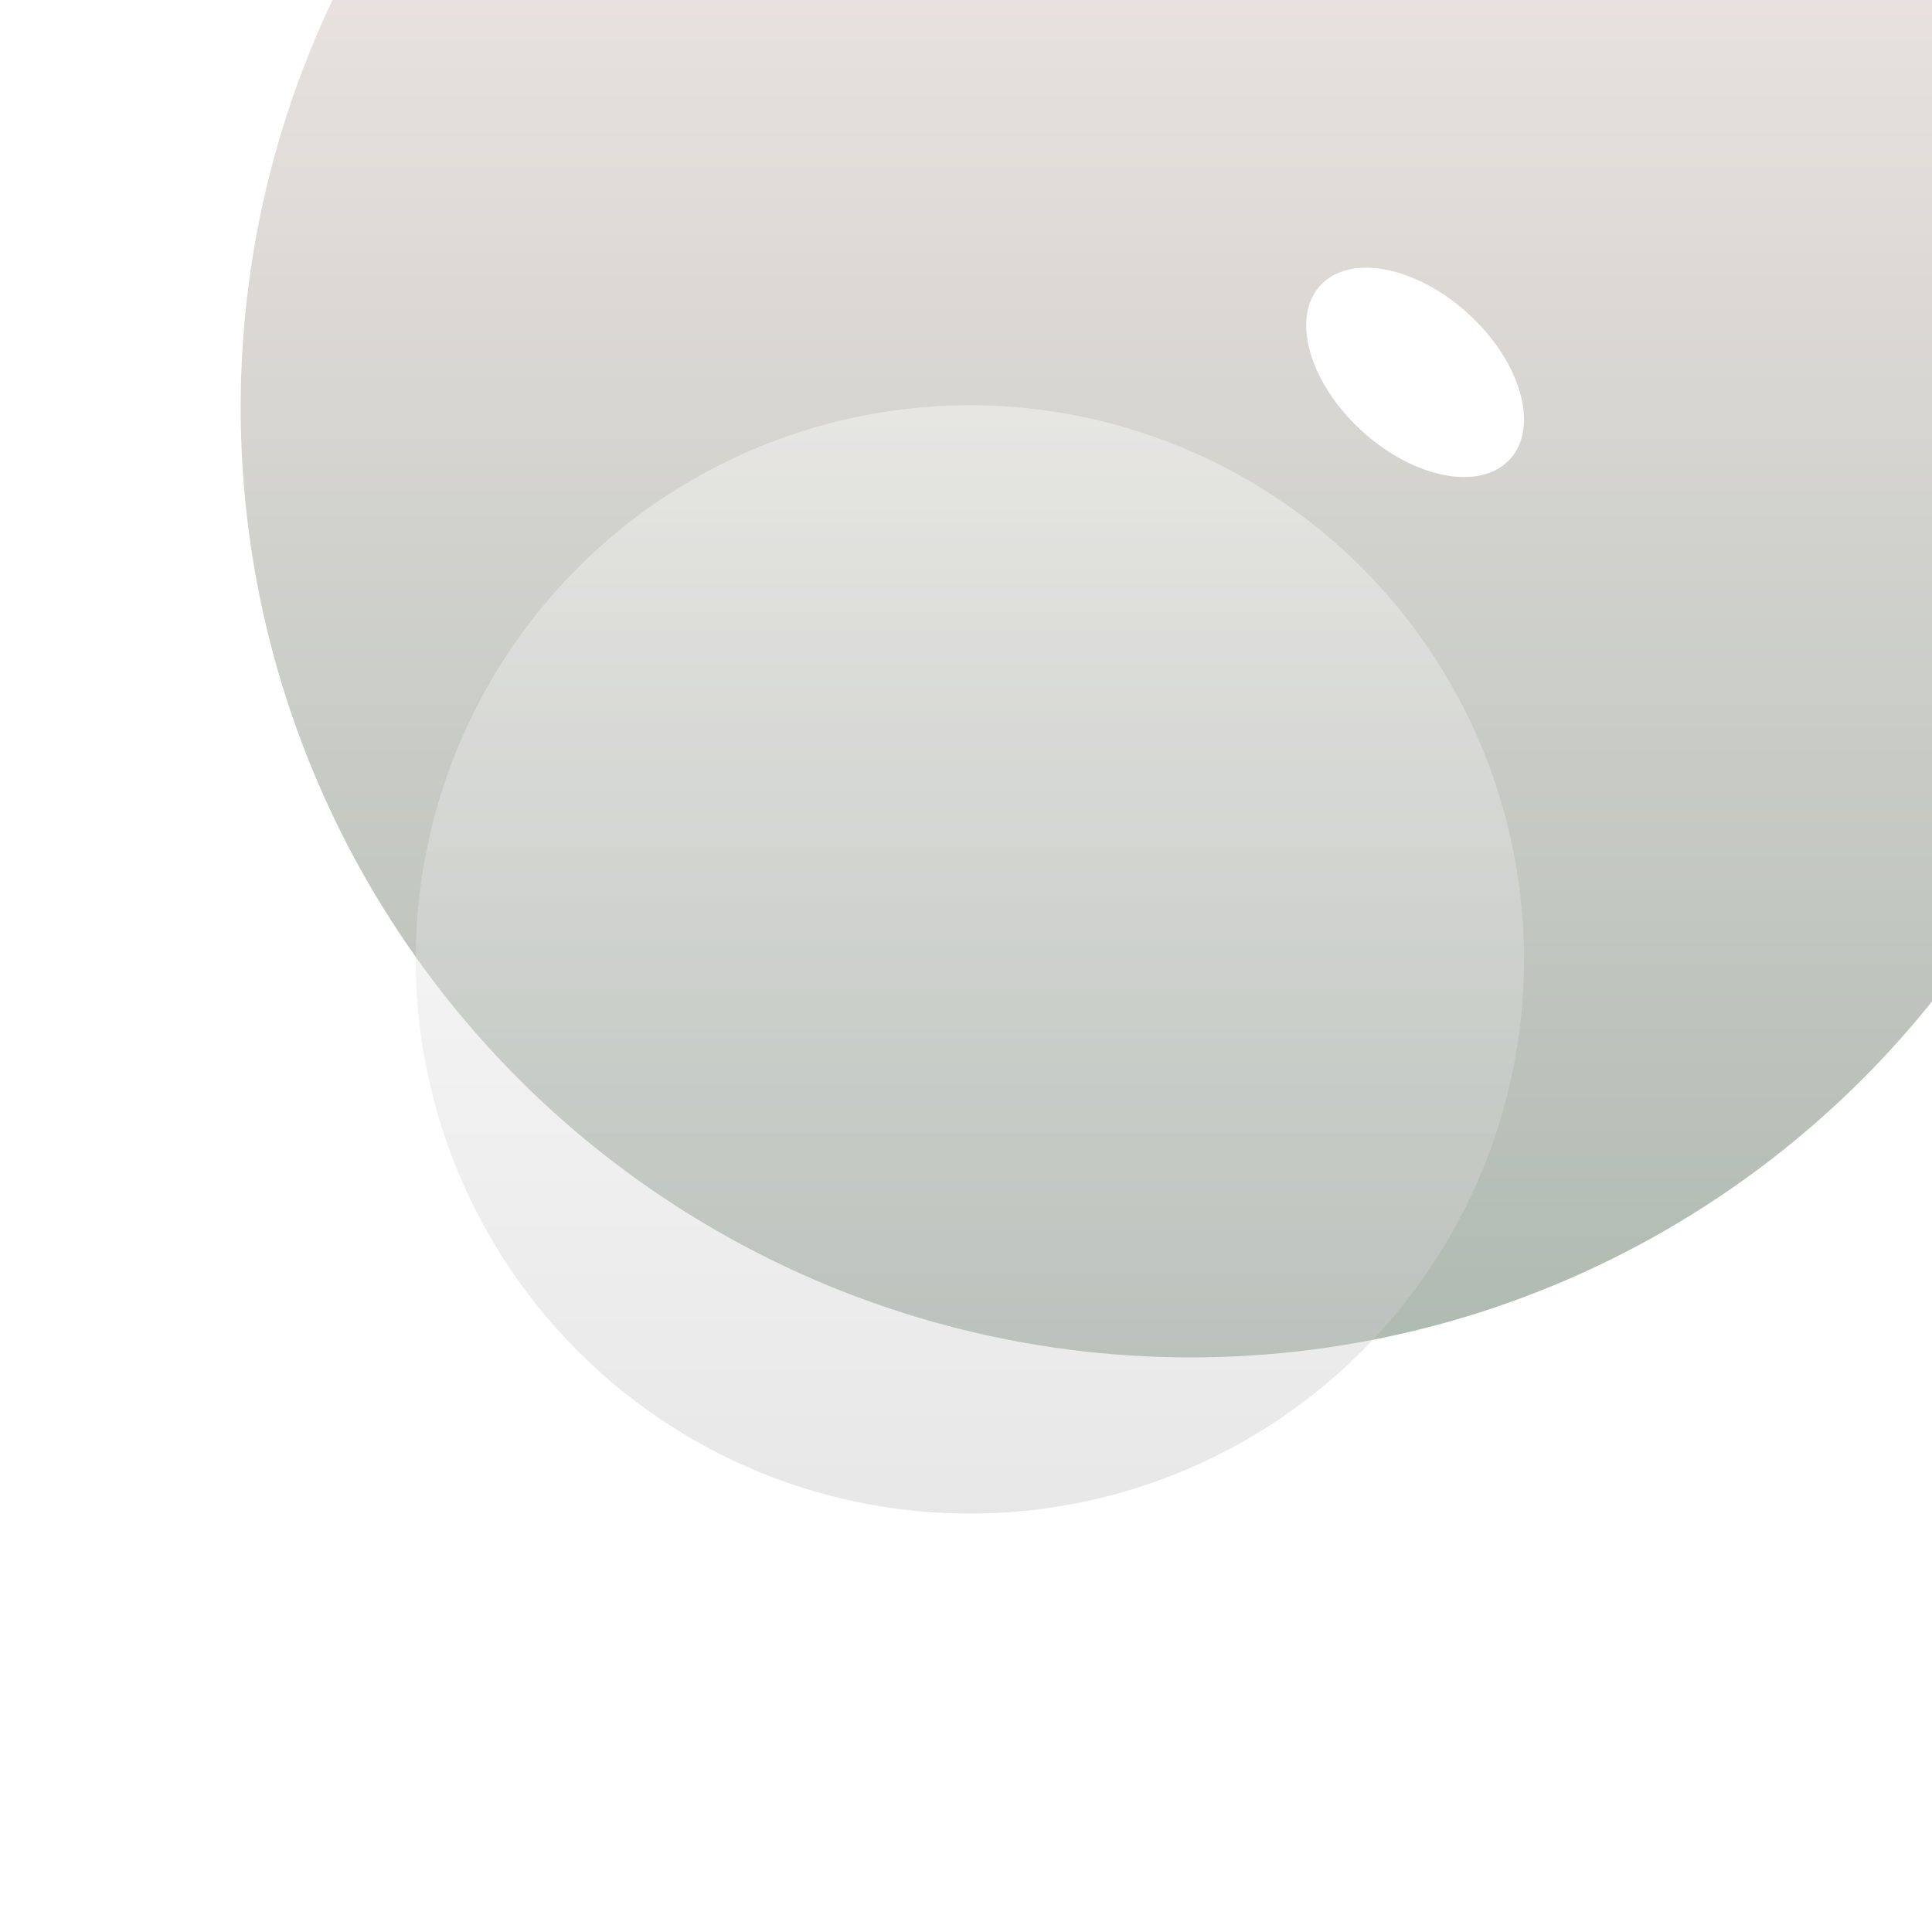 <svg width="35" height="35" viewBox="0 0 35 35" fill="none" xmlns="http://www.w3.org/2000/svg">
<g filter="url(#filter0_i_43_7928)">
<circle cx="17.57" cy="17.381" r="17.21" fill="url(#paint0_linear_43_7928)"/>
</g>
<circle opacity="0.4" cx="17.57" cy="17.381" r="10.039" fill="url(#paint1_linear_43_7928)"/>
<ellipse cx="25.636" cy="6.746" rx="2.33" ry="1.434" transform="rotate(42.472 25.636 6.746)" fill="white"/>
<defs>
<filter id="filter0_i_43_7928" x="0.361" y="-9.829" width="38.419" height="44.419" filterUnits="userSpaceOnUse" color-interpolation-filters="sRGB">
<feFlood flood-opacity="0" result="BackgroundImageFix"/>
<feBlend mode="normal" in="SourceGraphic" in2="BackgroundImageFix" result="shape"/>
<feColorMatrix in="SourceAlpha" type="matrix" values="0 0 0 0 0 0 0 0 0 0 0 0 0 0 0 0 0 0 127 0" result="hardAlpha"/>
<feOffset dx="4" dy="-10"/>
<feGaussianBlur stdDeviation="15"/>
<feComposite in2="hardAlpha" operator="arithmetic" k2="-1" k3="1"/>
<feColorMatrix type="matrix" values="0 0 0 0 0.103 0 0 0 0 0.039 0 0 0 0 0.104 0 0 0 0.63 0"/>
<feBlend mode="normal" in2="shape" result="effect1_innerShadow_43_7928"/>
</filter>
<linearGradient id="paint0_linear_43_7928" x1="17.57" y1="0.171" x2="17.57" y2="34.59" gradientUnits="userSpaceOnUse">
<stop stop-color="#FFF1F1"/>
<stop offset="1" stop-color="#AFBAB1"/>
</linearGradient>
<linearGradient id="paint1_linear_43_7928" x1="17.57" y1="7.342" x2="17.57" y2="27.42" gradientUnits="userSpaceOnUse">
<stop stop-color="white"/>
<stop offset="1" stop-color="#C4C4C4"/>
</linearGradient>
</defs>
</svg>
